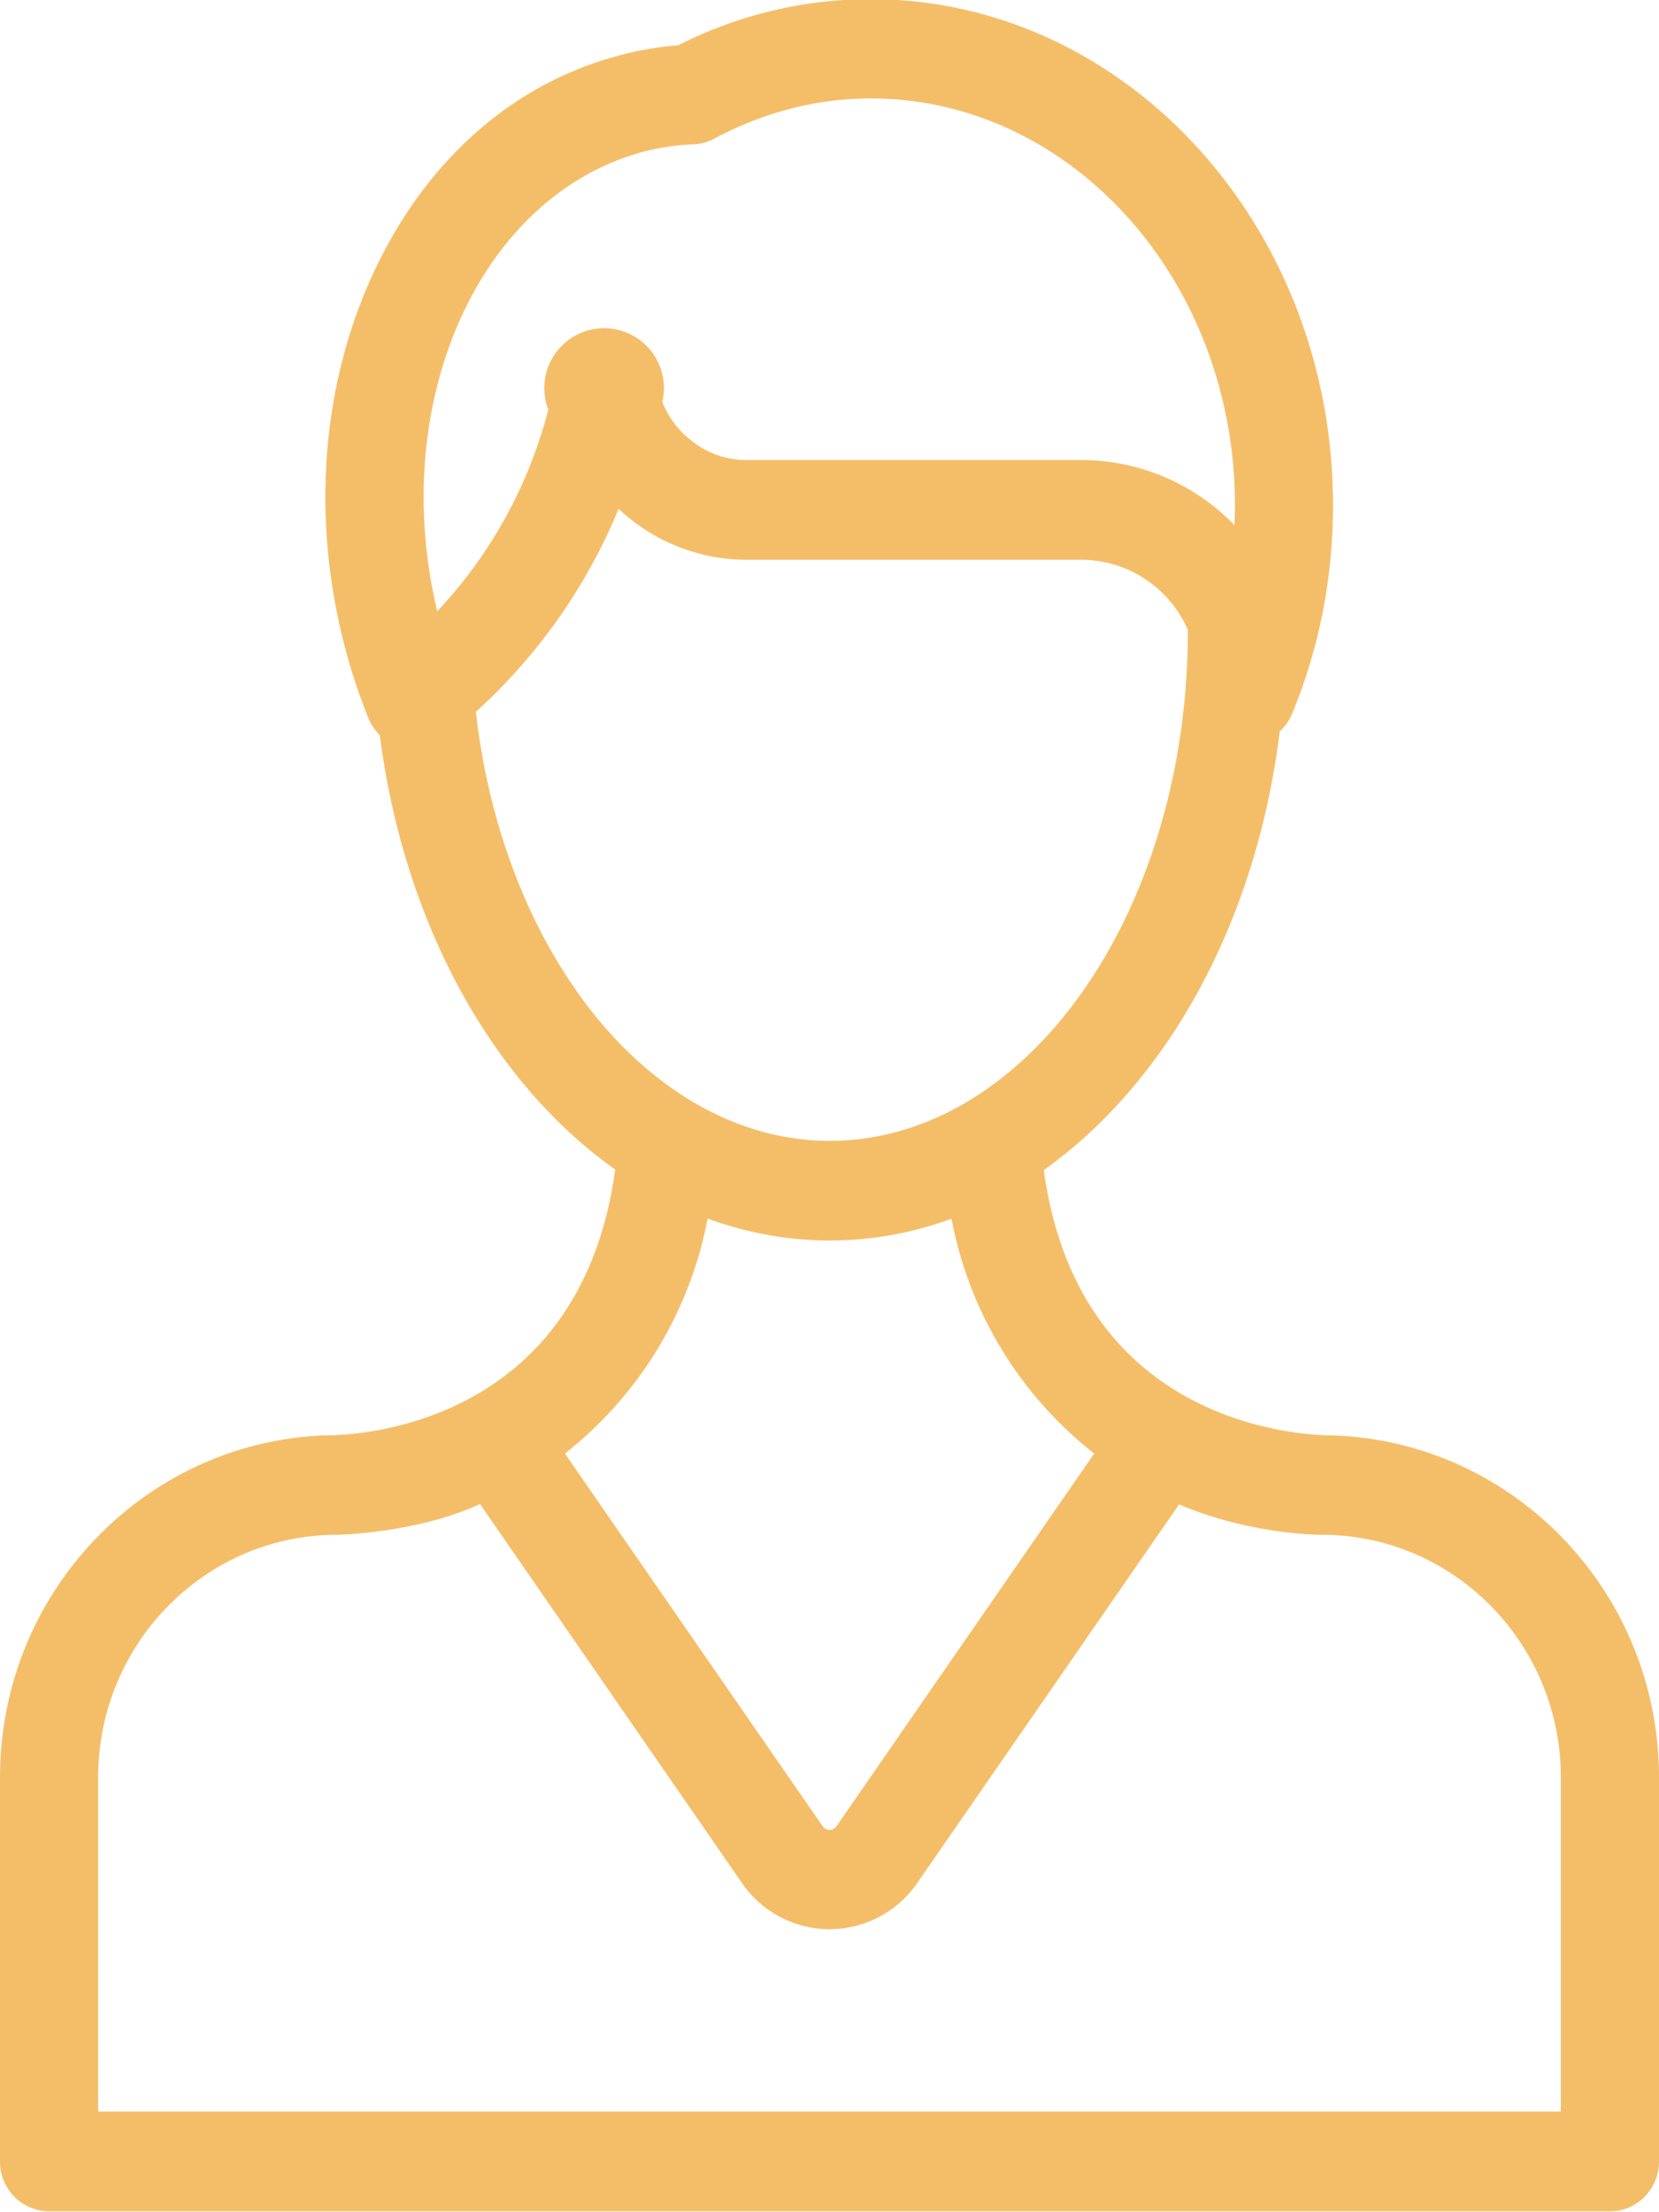 <svg xmlns="http://www.w3.org/2000/svg" xmlns:xlink="http://www.w3.org/1999/xlink" width="18" height="24" viewBox="0 0 18 24"><defs><path id="ja09a" d="M1661 391.282v4.167c0 .3-.238.541-.532.541h-16.936a.536.536 0 0 1-.532-.541v-4.167c0-2.006 1.572-3.64 3.53-3.71.018-.003 2.74.083 3.145-2.884-1.321-.935-2.29-2.648-2.554-4.713a.551.551 0 0 1-.125-.187 6.309 6.309 0 0 1-.27-.83c-.339-1.346-.235-2.74.292-3.923.543-1.219 1.467-2.075 2.603-2.406a3.58 3.58 0 0 1 .738-.138 4.606 4.606 0 0 1 2.088-.5c2.766 0 5.016 2.463 5.016 5.49 0 .79-.15 1.55-.444 2.263a.524.524 0 0 1-.134.19c-.163 1.325-.62 2.548-1.33 3.526-.366.5-.78.915-1.23 1.234.405 2.959 3.127 2.875 3.145 2.879 1.958.07 3.53 1.703 3.53 3.71zm-13.256-12.65a5.02 5.02 0 0 0 1.205-2.189.649.649 0 1 1 1.237-.083c.068.173.181.32.328.43a.95.95 0 0 0 .593.201h3.628a2.31 2.31 0 0 1 1.658.706c.004-.071.006-.143.006-.215 0-2.434-1.773-4.414-3.952-4.414-.587 0-1.158.149-1.697.436a.529.529 0 0 1-.223.062c-.21.008-.416.041-.61.098-1.742.514-2.708 2.73-2.173 4.967zm4.257 5.745c2.143 0 3.887-2.483 3.887-5.532v-.011a1.264 1.264 0 0 0-1.153-.761h-3.628a2.025 2.025 0 0 1-1.395-.553 6.116 6.116 0 0 1-1.549 2.203c.144 1.27.598 2.43 1.29 3.291.71.878 1.615 1.363 2.548 1.363zm-2.872 3.392l2.797 4.044a.091.091 0 0 0 .075.039.091.091 0 0 0 .075-.04l2.796-4.043a4.229 4.229 0 0 1-1.548-2.547 3.845 3.845 0 0 1-1.323.236c-.458 0-.902-.084-1.324-.238a4.24 4.24 0 0 1-1.548 2.549zm10.806 7.139v-3.627c0-1.448-1.162-2.63-2.59-2.63-.02 0-.78 0-1.552-.33l-2.845 4.113a1.153 1.153 0 0 1-1.894 0l-2.846-4.117c-.677.314-1.534.334-1.553.334-1.428 0-2.59 1.182-2.59 2.63v3.627z"/></defs><g><g transform="translate(-1643 -372)"><use fill="#f4be69" xlink:href="#ja09a"/></g></g></svg>